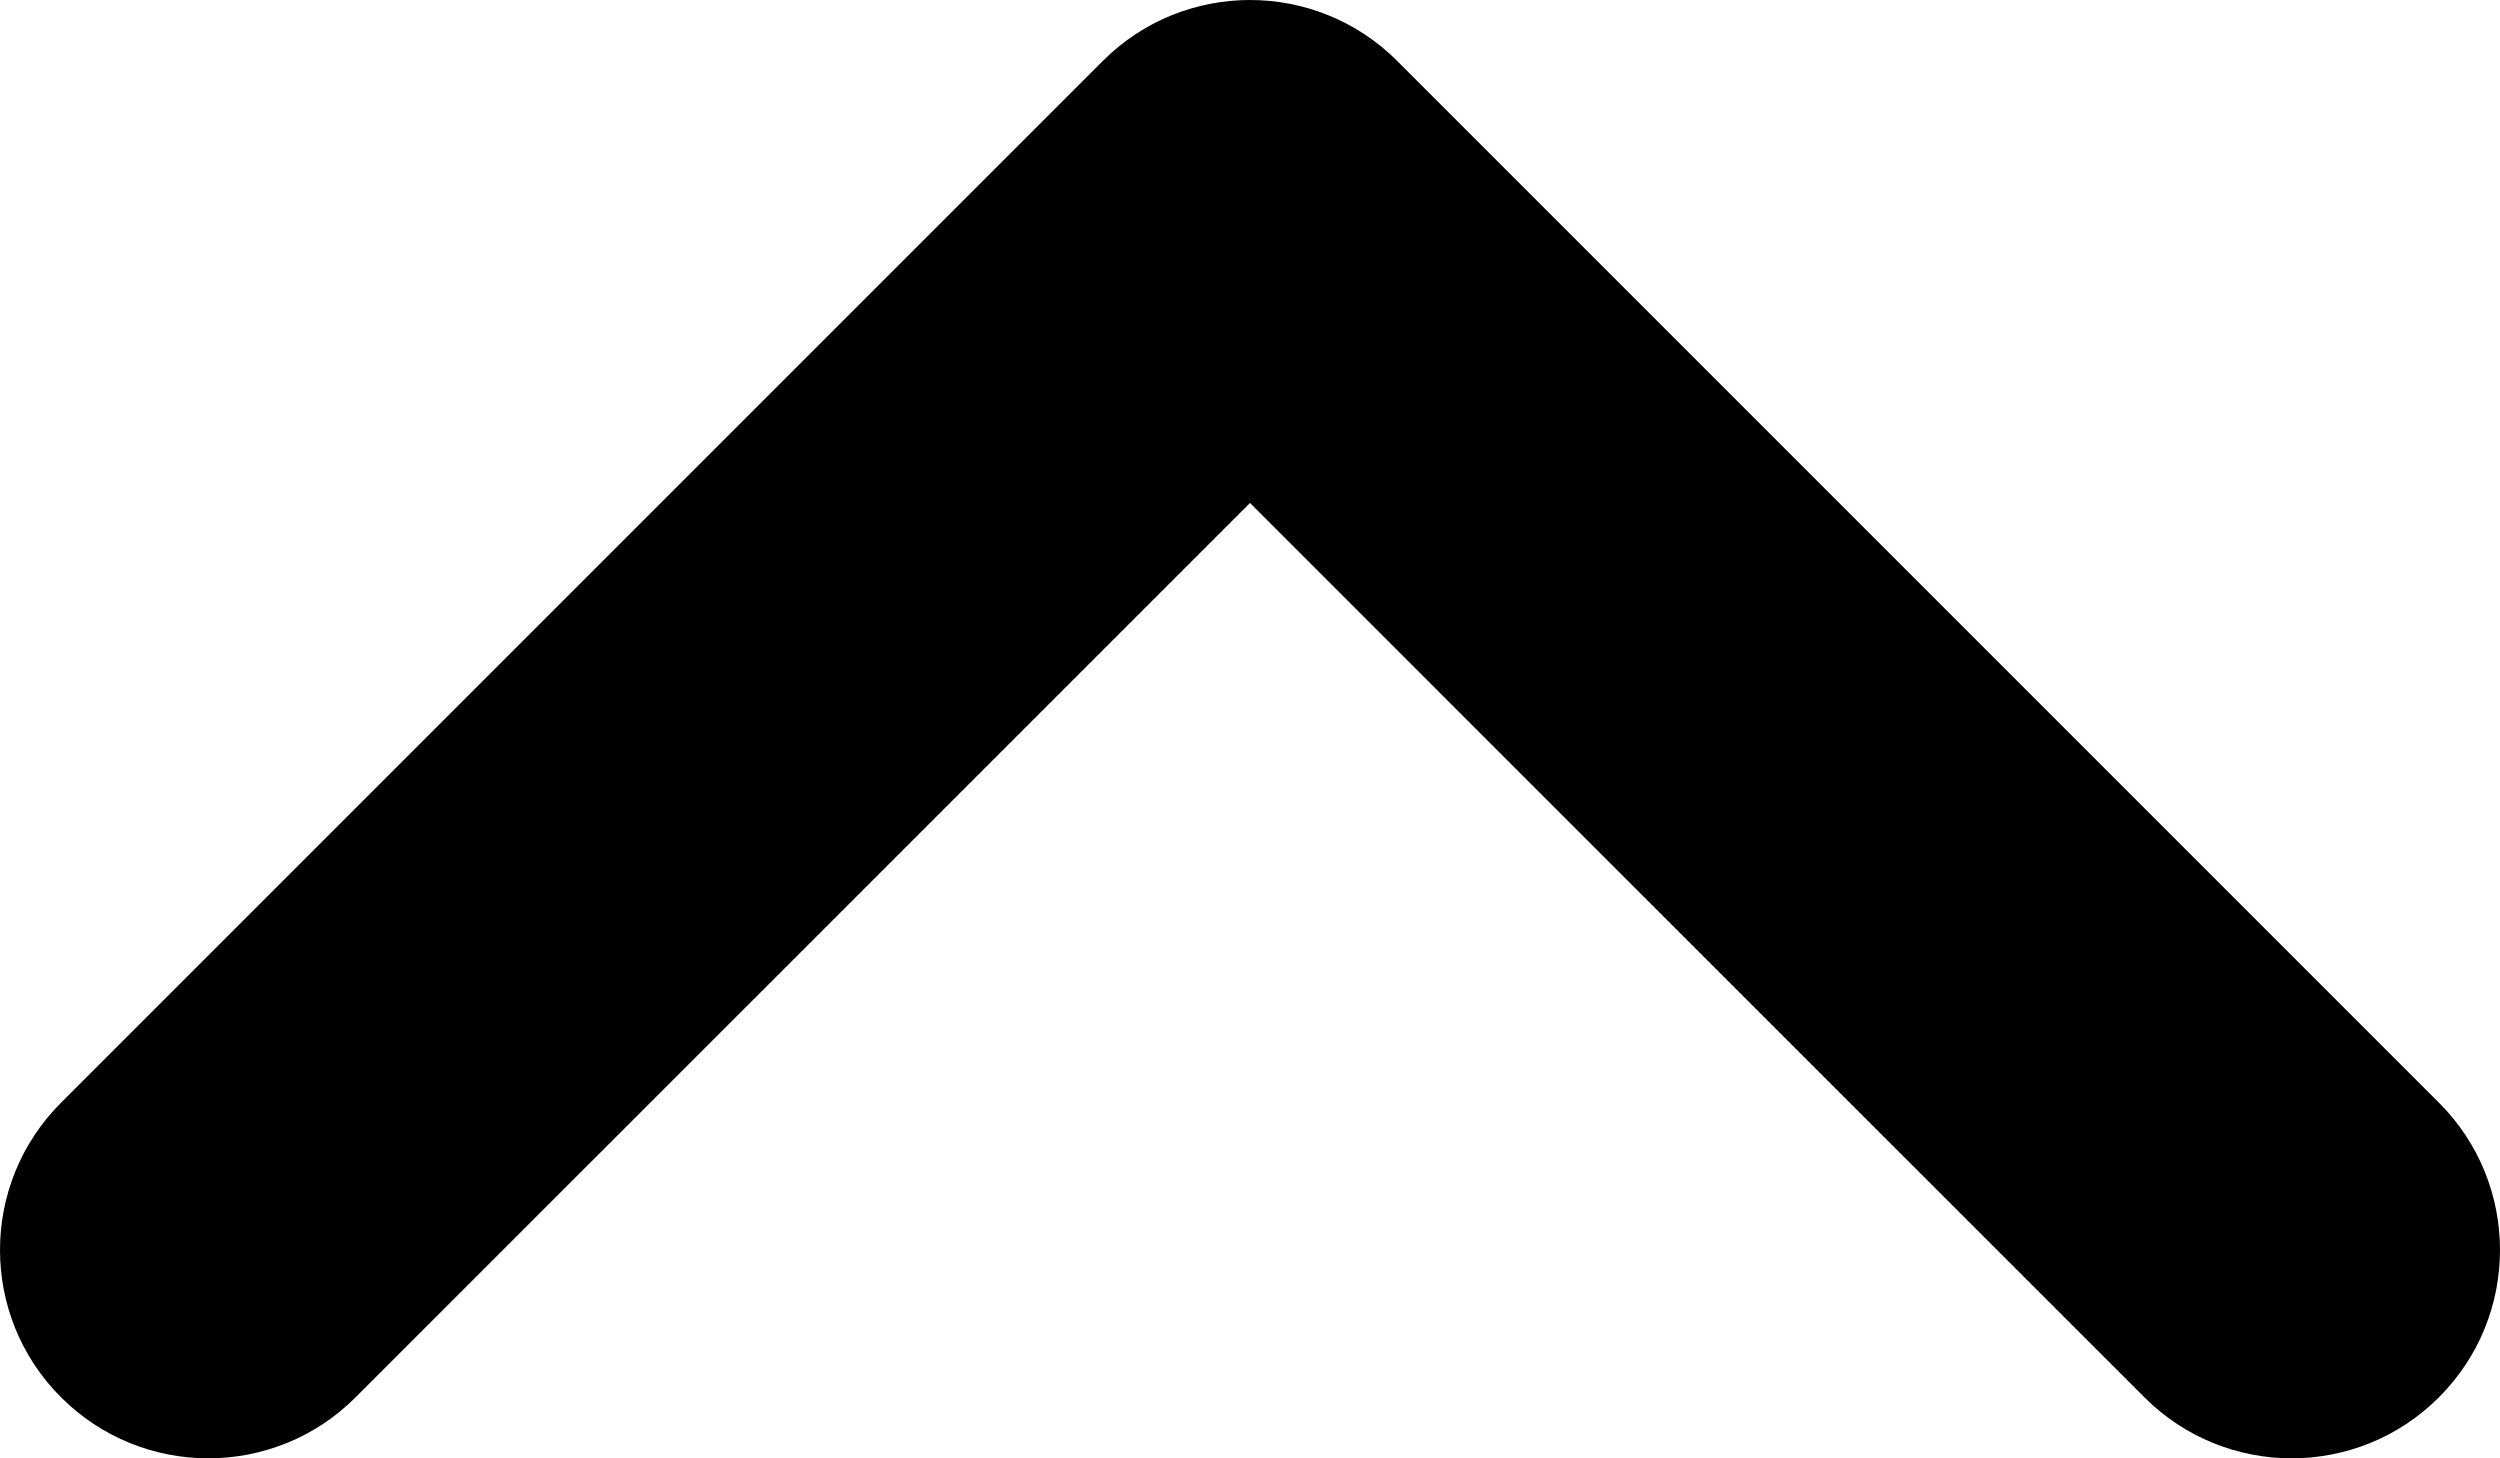<svg width="36" height="21" viewBox="0 0 36 21" fill="none" xmlns="http://www.w3.org/2000/svg">
<path fill-rule="evenodd" clip-rule="evenodd" d="M30.879 20.121C32.05 21.293 33.95 21.293 35.121 20.121C36.293 18.95 36.293 17.05 35.121 15.879L20.121 0.879C18.95 -0.293 17.05 -0.293 15.879 0.879L0.879 15.879C-0.293 17.05 -0.293 18.95 0.879 20.121C2.05 21.293 3.95 21.293 5.121 20.121L18 7.243L30.879 20.121Z" fill="black"/>
</svg>
